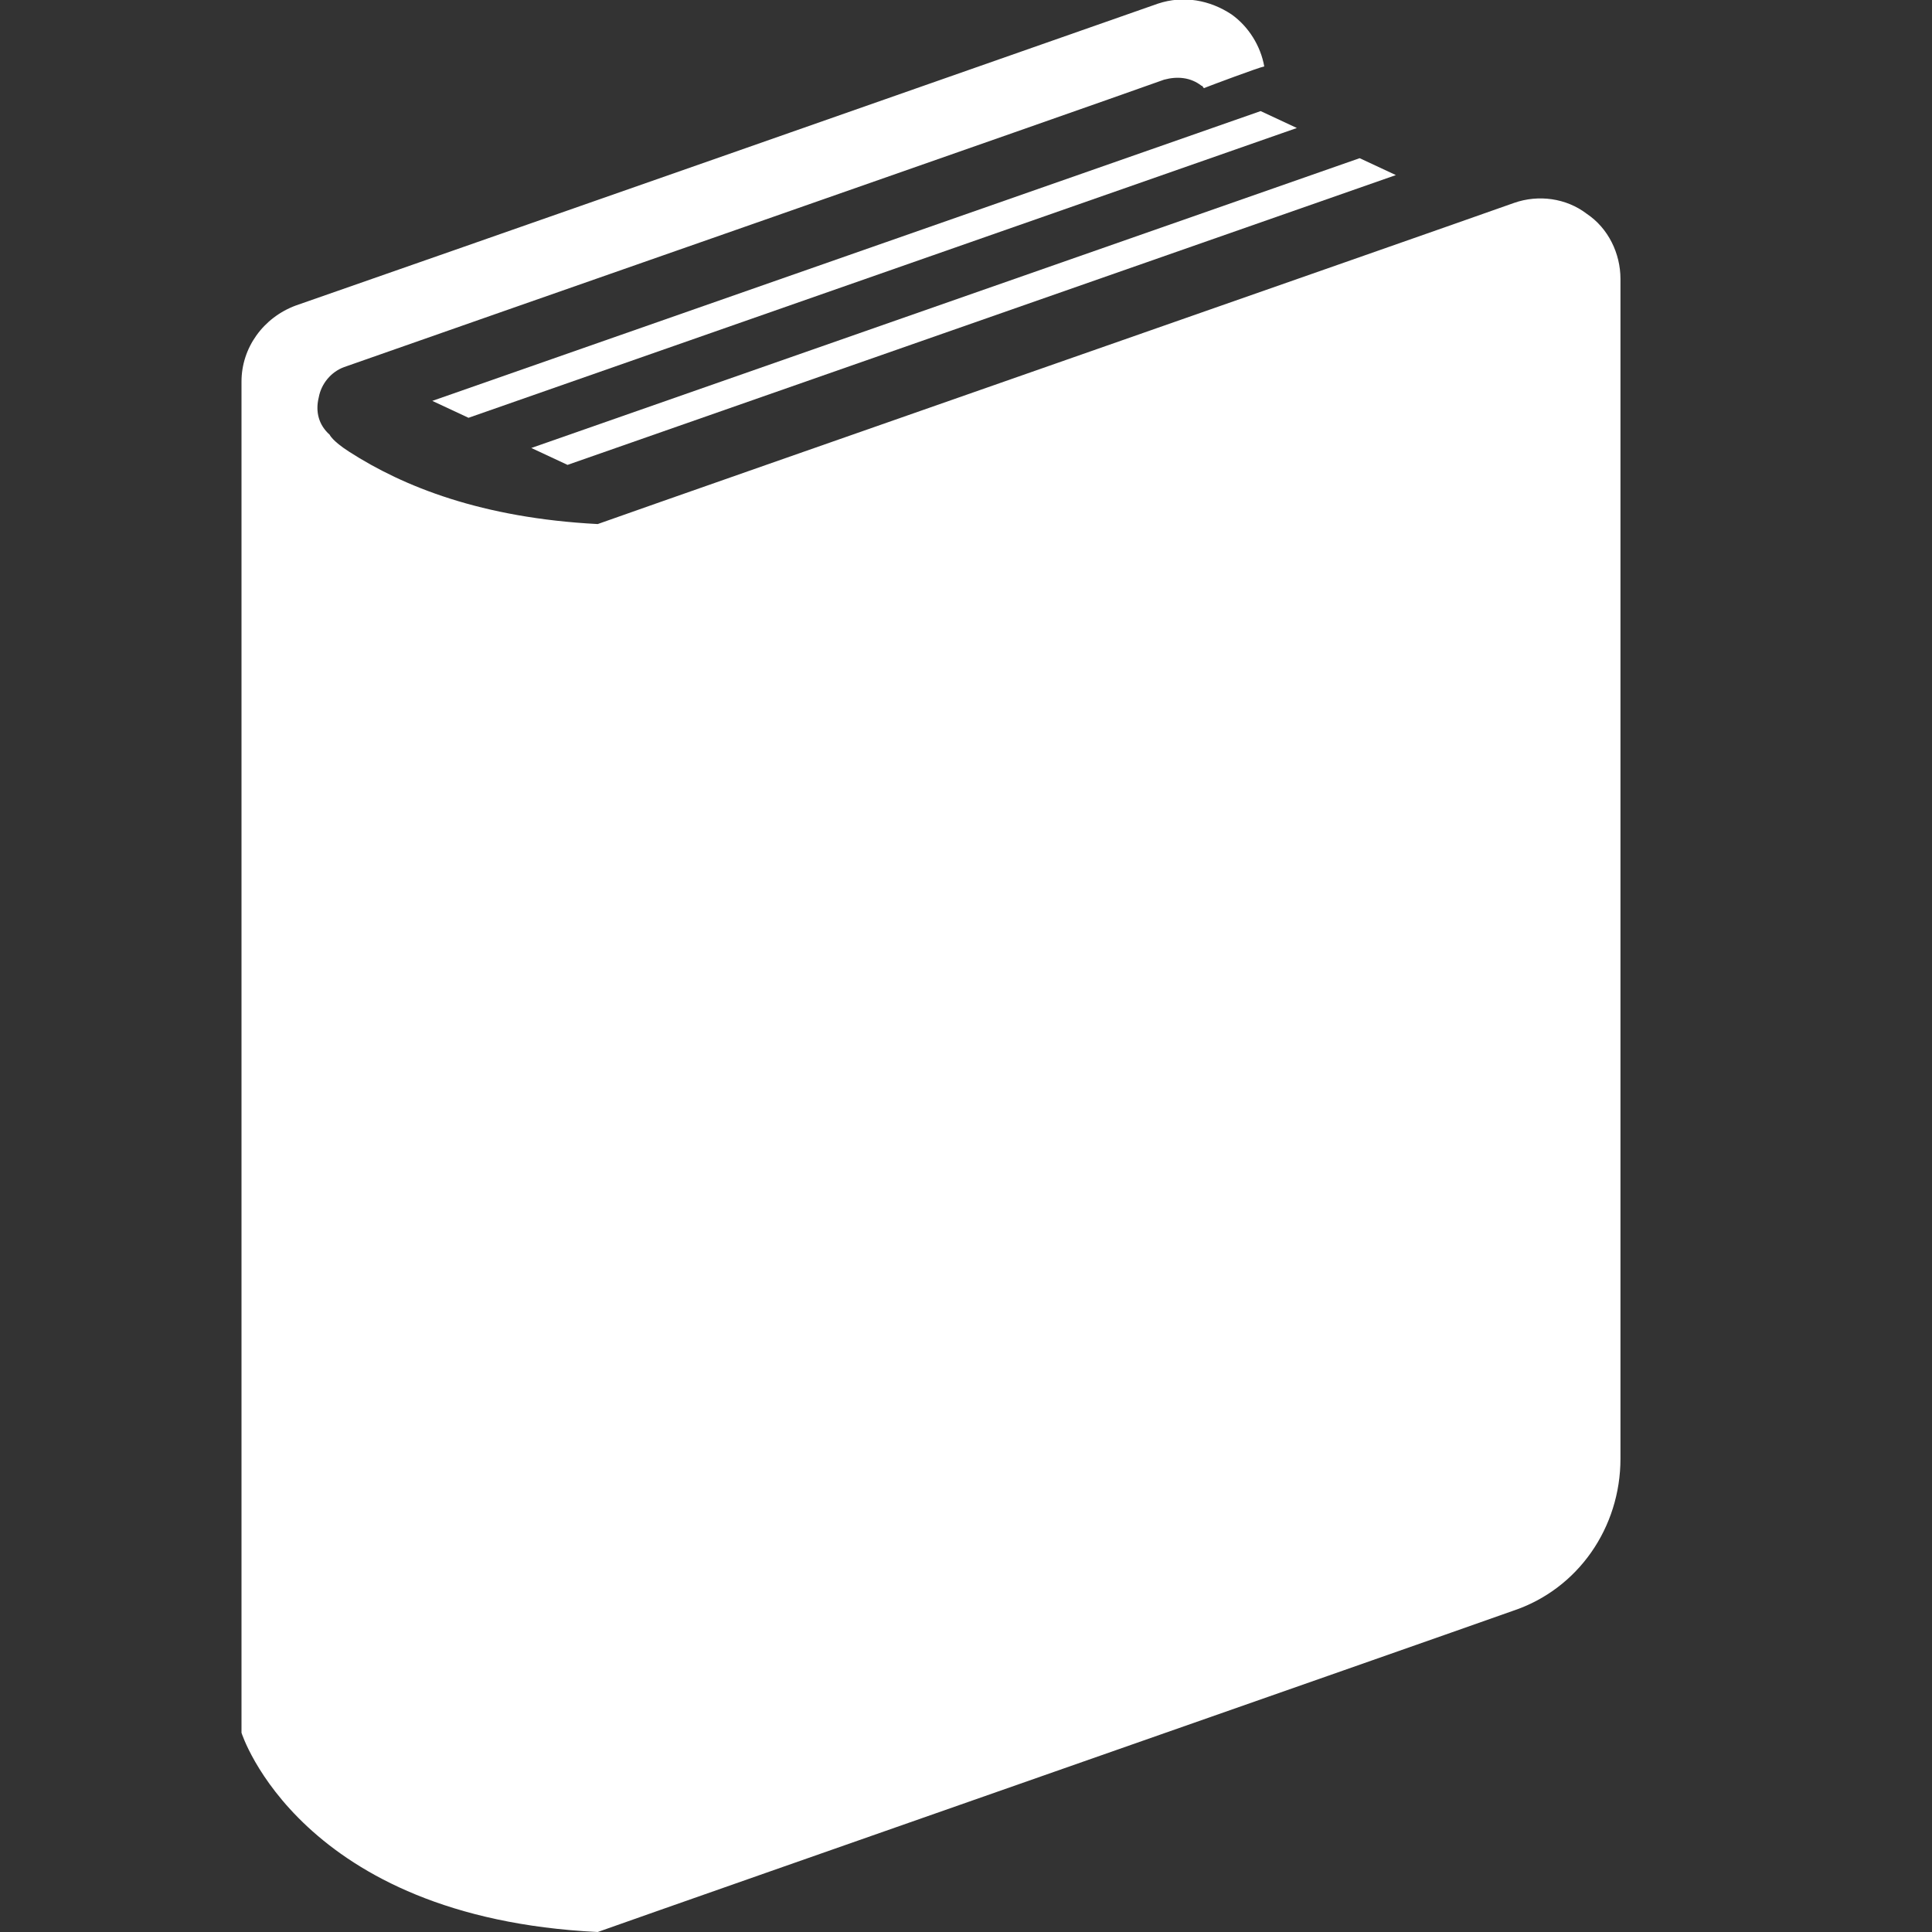 <svg height="16" preserveAspectRatio="xMidYMid meet" viewBox="0 0 16 16" width="16" xmlns="http://www.w3.org/2000/svg" xmlns:xlink="http://www.w3.org/1999/xlink"><rect x="0" y="0" width="16" height="16" fill="#333333" stroke="none"/><defs><path id="a" d="m12.54 1.68c-.76.27-6.83 2.39-7.59 2.66-.96-.05-1.61-.31-2.06-.6-.14-.09-.16-.14-.16-.14-.09-.08-.12-.19-.09-.31.02-.11.1-.21.21-.25.68-.24 6.12-2.14 6.79-2.38.11-.03.22-.02.31.05.01 0 .01.01.02.02.05-.02.45-.17.5-.18-.03-.17-.13-.33-.27-.43-.18-.12-.4-.16-.61-.09-.71.25-6.42 2.25-7.14 2.5-.27.1-.45.35-.45.63v.18 11.01s.48 1.53 2.95 1.65c.76-.27 6.82-2.39 7.58-2.66.54-.18.89-.69.89-1.26 0-.97 0-8.79 0-9.77 0-.21-.1-.42-.28-.54-.17-.13-.4-.16-.6-.09z"/><path id="b" d="m3.88 3.46 6.86-2.4-.3-.14-6.86 2.4z"/><path id="c" d="m11.56 1.45-.3-.14-6.86 2.4.3.14z"/></defs><use fill="#fff" xlink:href="#a"/><use fill="none" xlink:href="#a"/><use fill="#fff" xlink:href="#b"/><use fill="none" xlink:href="#b"/><use fill="#fff" xlink:href="#c"/><use fill="none" xlink:href="#c"/></svg>